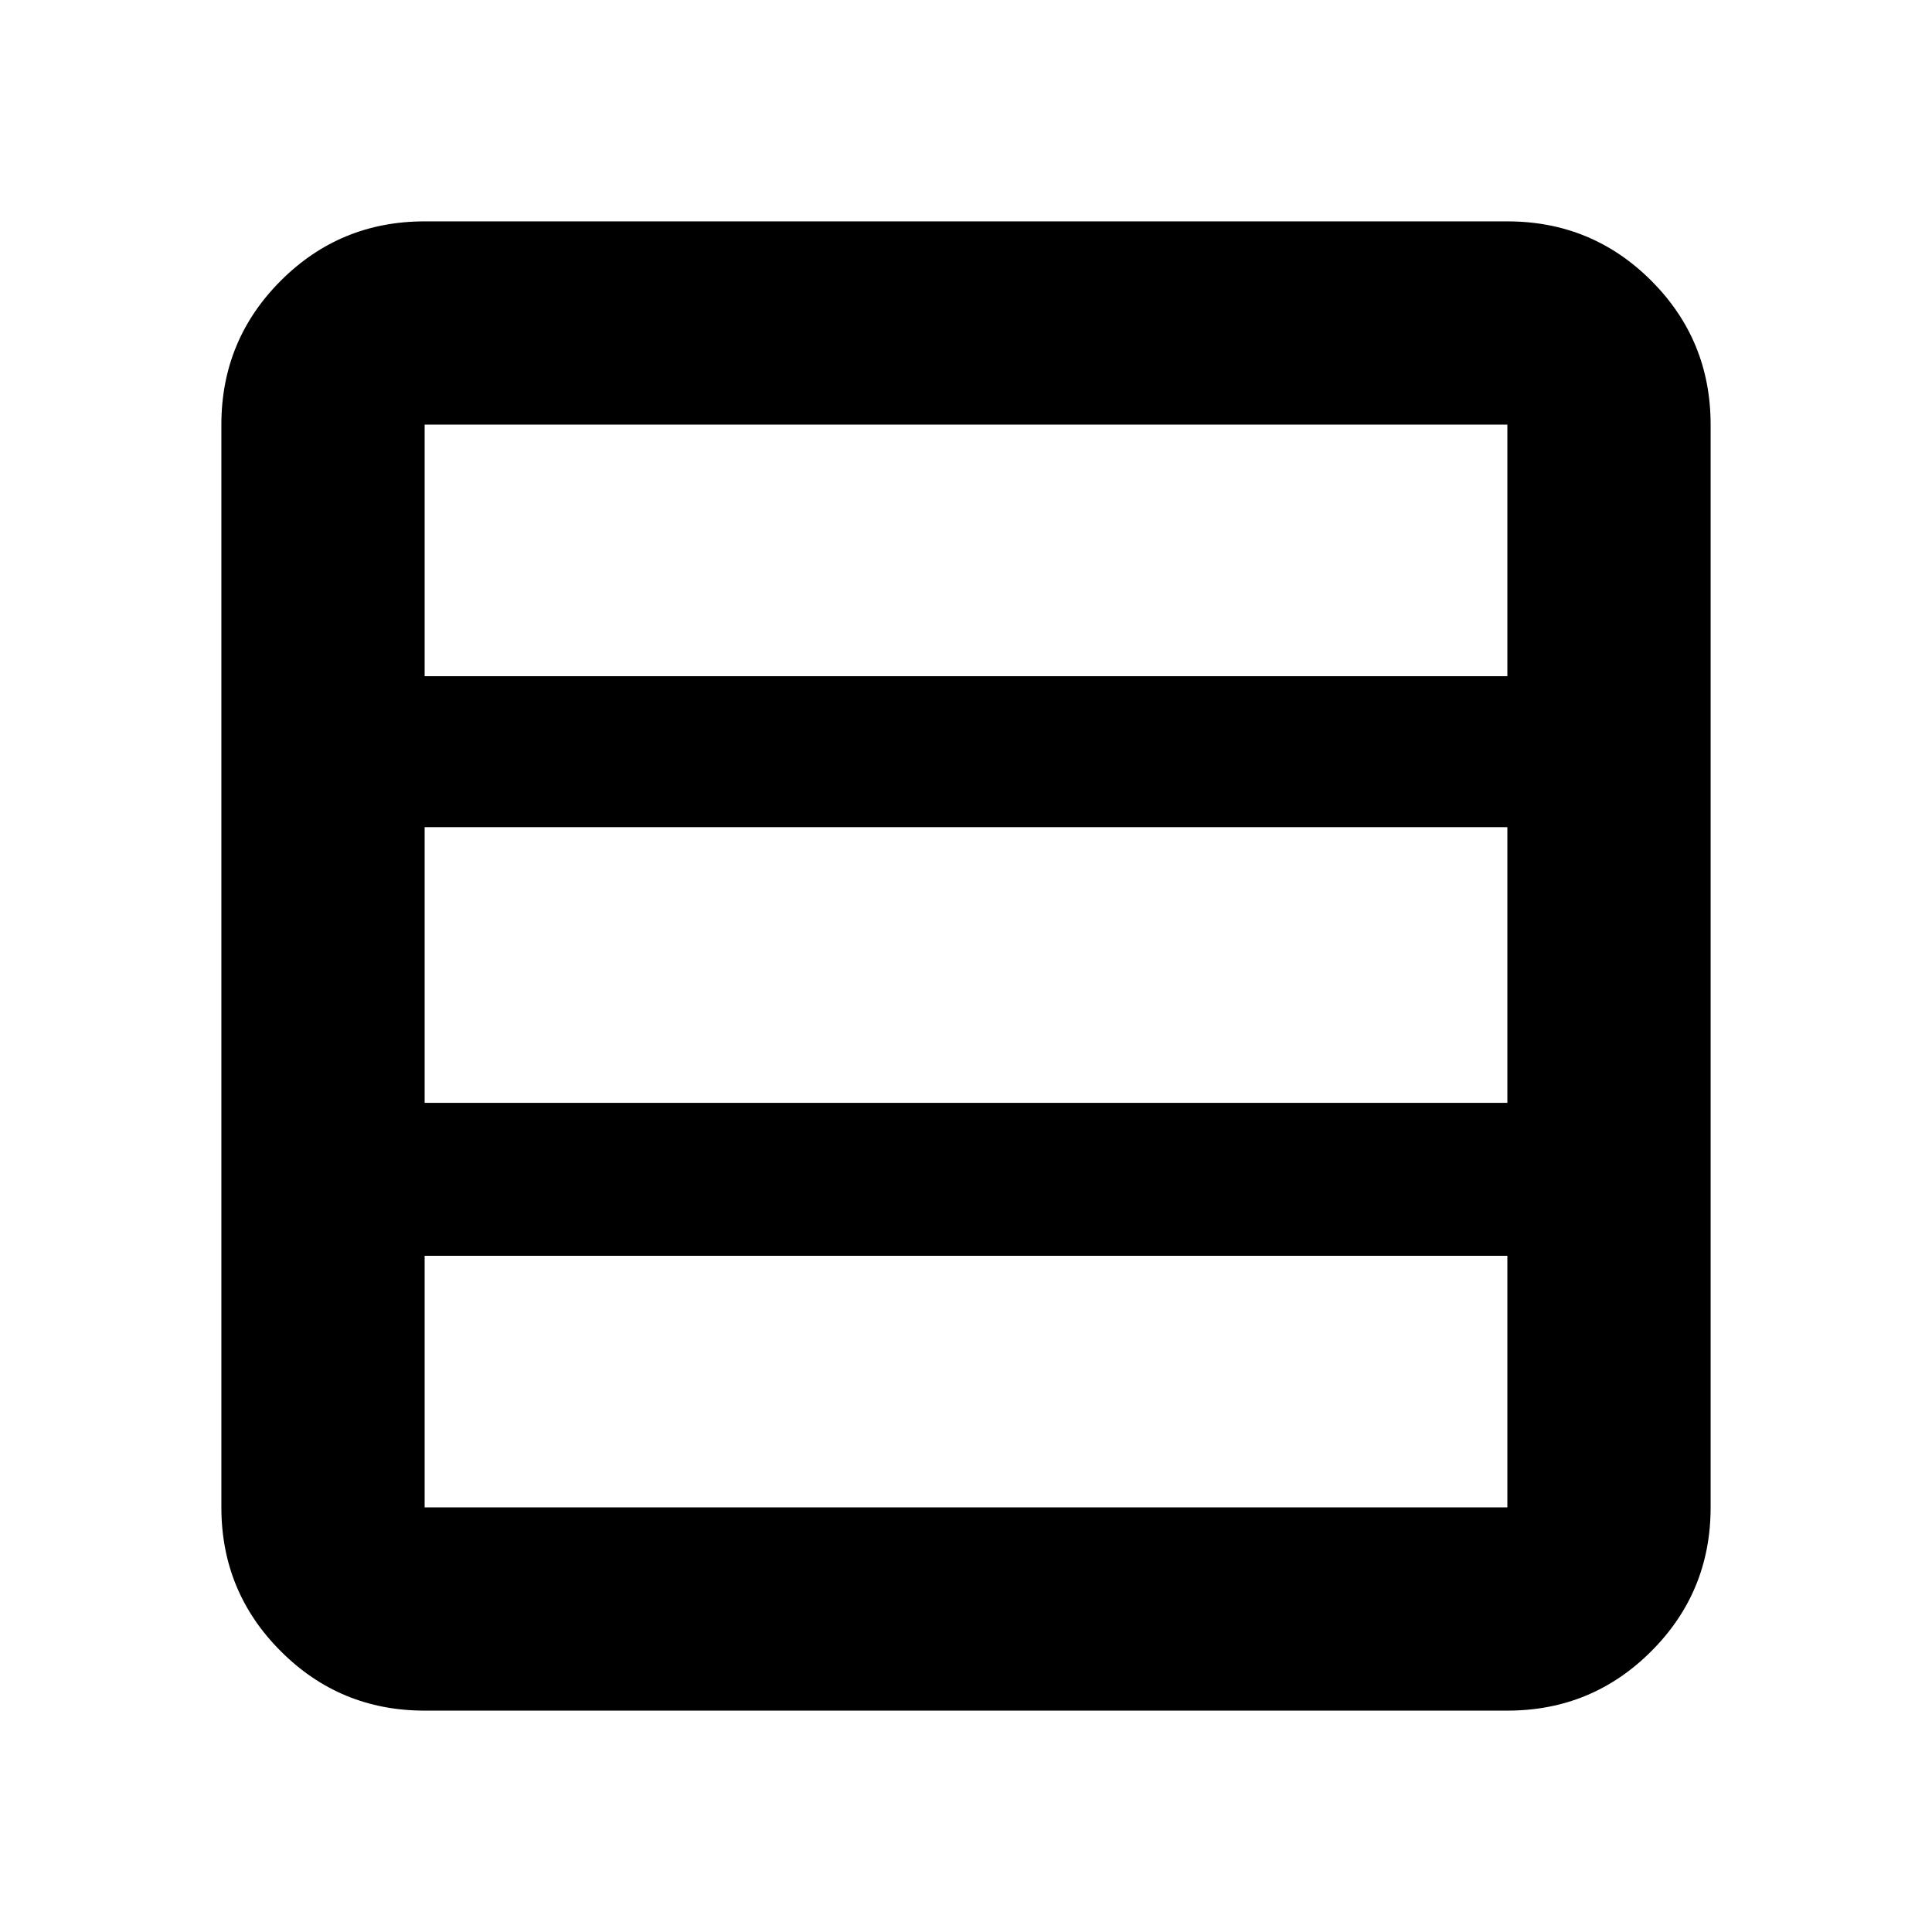 <svg xmlns="http://www.w3.org/2000/svg" height="24" width="24"><path d="M18.725 18.725V15.6Q18.725 15.6 18.725 15.6Q18.725 15.6 18.725 15.6H5.275Q5.275 15.6 5.275 15.6Q5.275 15.6 5.275 15.6V18.725Q5.275 18.725 5.275 18.725Q5.275 18.725 5.275 18.725H18.725Q18.725 18.725 18.725 18.725Q18.725 18.725 18.725 18.725ZM18.725 13.7V10.275Q18.725 10.275 18.725 10.275Q18.725 10.275 18.725 10.275H5.275Q5.275 10.275 5.275 10.275Q5.275 10.275 5.275 10.275V13.7Q5.275 13.7 5.275 13.7Q5.275 13.7 5.275 13.7H18.725Q18.725 13.7 18.725 13.7Q18.725 13.7 18.725 13.7ZM18.725 8.4V5.275Q18.725 5.275 18.725 5.275Q18.725 5.275 18.725 5.275H5.275Q5.275 5.275 5.275 5.275Q5.275 5.275 5.275 5.275V8.4Q5.275 8.4 5.275 8.4Q5.275 8.4 5.275 8.4H18.725Q18.725 8.4 18.725 8.4Q18.725 8.4 18.725 8.4ZM5.275 21.25Q4.225 21.25 3.488 20.512Q2.75 19.775 2.75 18.725V5.275Q2.75 4.225 3.488 3.487Q4.225 2.75 5.275 2.75H18.725Q19.775 2.75 20.513 3.487Q21.25 4.225 21.25 5.275V18.725Q21.25 19.775 20.513 20.512Q19.775 21.25 18.725 21.25Z"/></svg>
